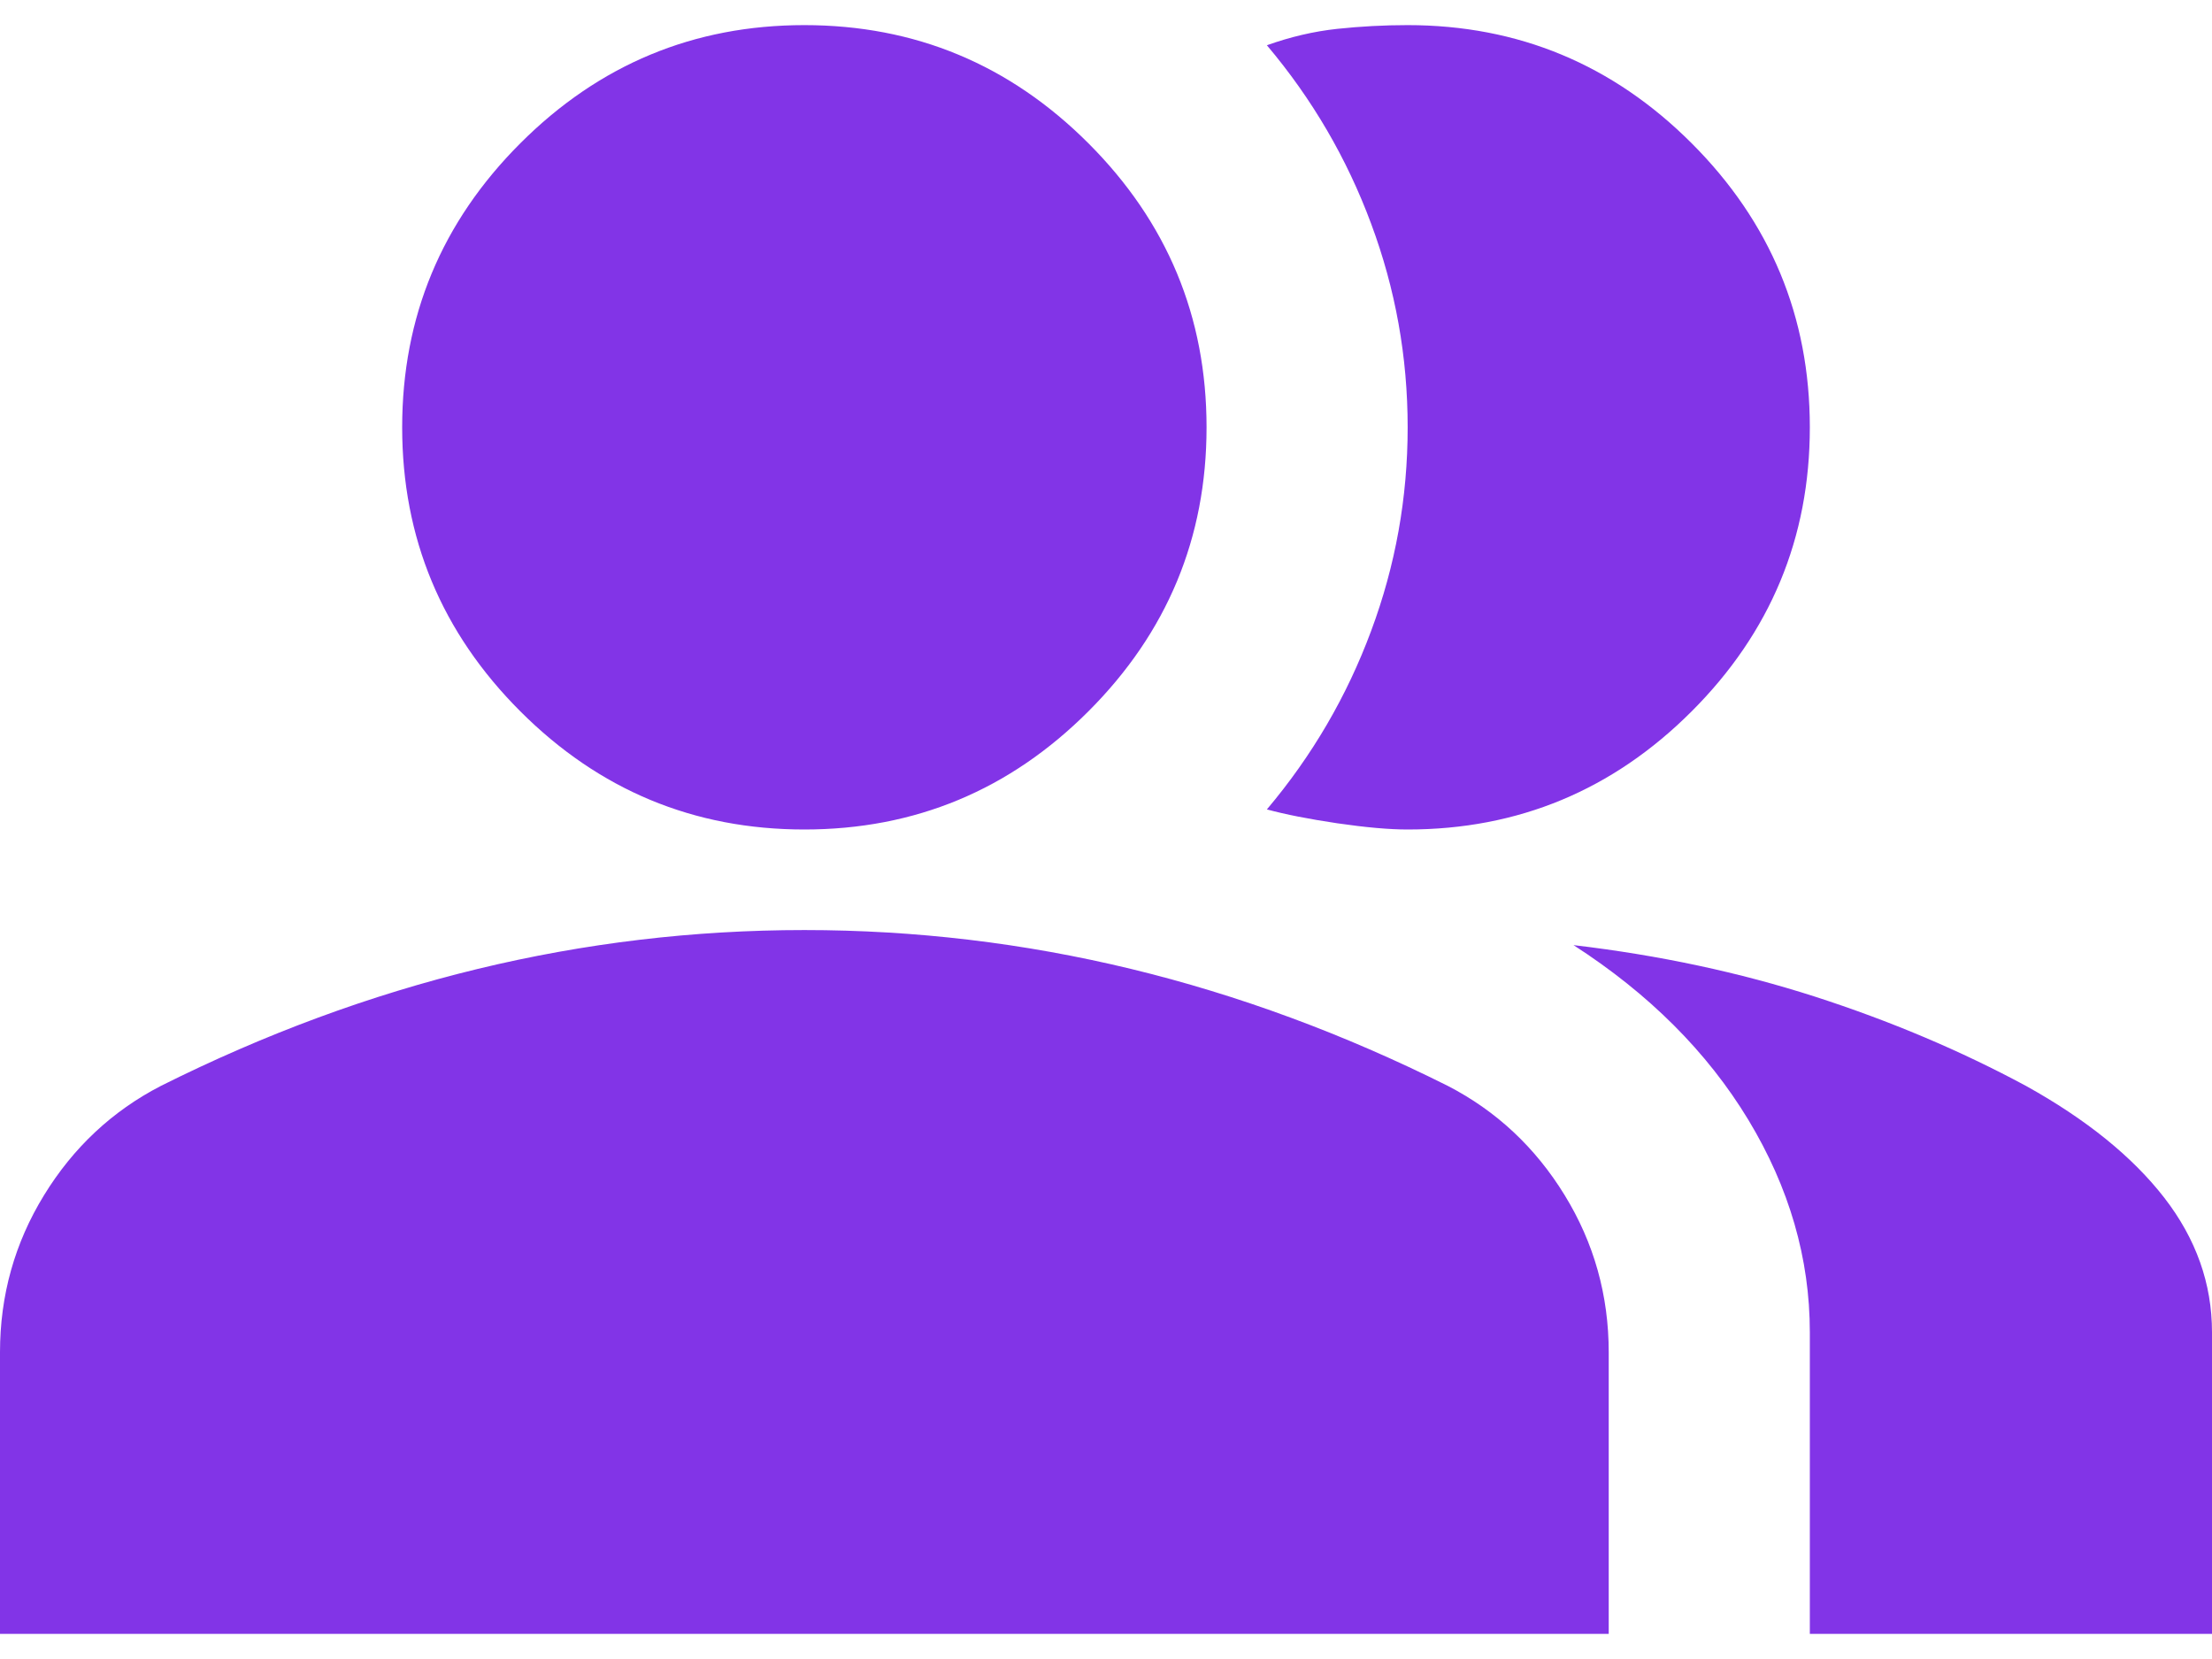 <svg width="48" height="36" viewBox="0 0 48 36" fill="none" xmlns="http://www.w3.org/2000/svg">
<path d="M0 35.455V29.345C0 28.109 0.319 26.972 0.956 25.935C1.591 24.9 2.436 24.109 3.491 23.564C5.745 22.436 8.036 21.59 10.364 21.026C12.691 20.463 15.055 20.182 17.454 20.182C19.855 20.182 22.218 20.463 24.546 21.026C26.873 21.59 29.164 22.436 31.418 23.564C32.473 24.109 33.318 24.9 33.953 25.935C34.59 26.972 34.909 28.109 34.909 29.345V35.455H0ZM39.273 35.455V28.909C39.273 27.309 38.828 25.772 37.938 24.299C37.046 22.827 35.782 21.564 34.145 20.509C36 20.727 37.745 21.1 39.382 21.626C41.018 22.154 42.545 22.8 43.964 23.564C45.273 24.291 46.273 25.1 46.964 25.99C47.654 26.881 48 27.855 48 28.909V35.455H39.273ZM17.454 18C15.055 18 13 17.145 11.291 15.436C9.582 13.727 8.727 11.673 8.727 9.273C8.727 6.873 9.582 4.818 11.291 3.109C13 1.4 15.055 0.545 17.454 0.545C19.855 0.545 21.909 1.4 23.618 3.109C25.327 4.818 26.182 6.873 26.182 9.273C26.182 11.673 25.327 13.727 23.618 15.436C21.909 17.145 19.855 18 17.454 18ZM39.273 9.273C39.273 11.673 38.418 13.727 36.709 15.436C35 17.145 32.946 18 30.546 18C30.145 18 29.636 17.955 29.018 17.865C28.4 17.773 27.891 17.673 27.491 17.564C28.473 16.4 29.227 15.109 29.753 13.691C30.282 12.273 30.546 10.8 30.546 9.273C30.546 7.745 30.282 6.273 29.753 4.854C29.227 3.436 28.473 2.145 27.491 0.982C28 0.8 28.509 0.681 29.018 0.626C29.527 0.572 30.036 0.545 30.546 0.545C32.946 0.545 35 1.4 36.709 3.109C38.418 4.818 39.273 6.873 39.273 9.273Z" fill="#8234E7"/>
</svg>
